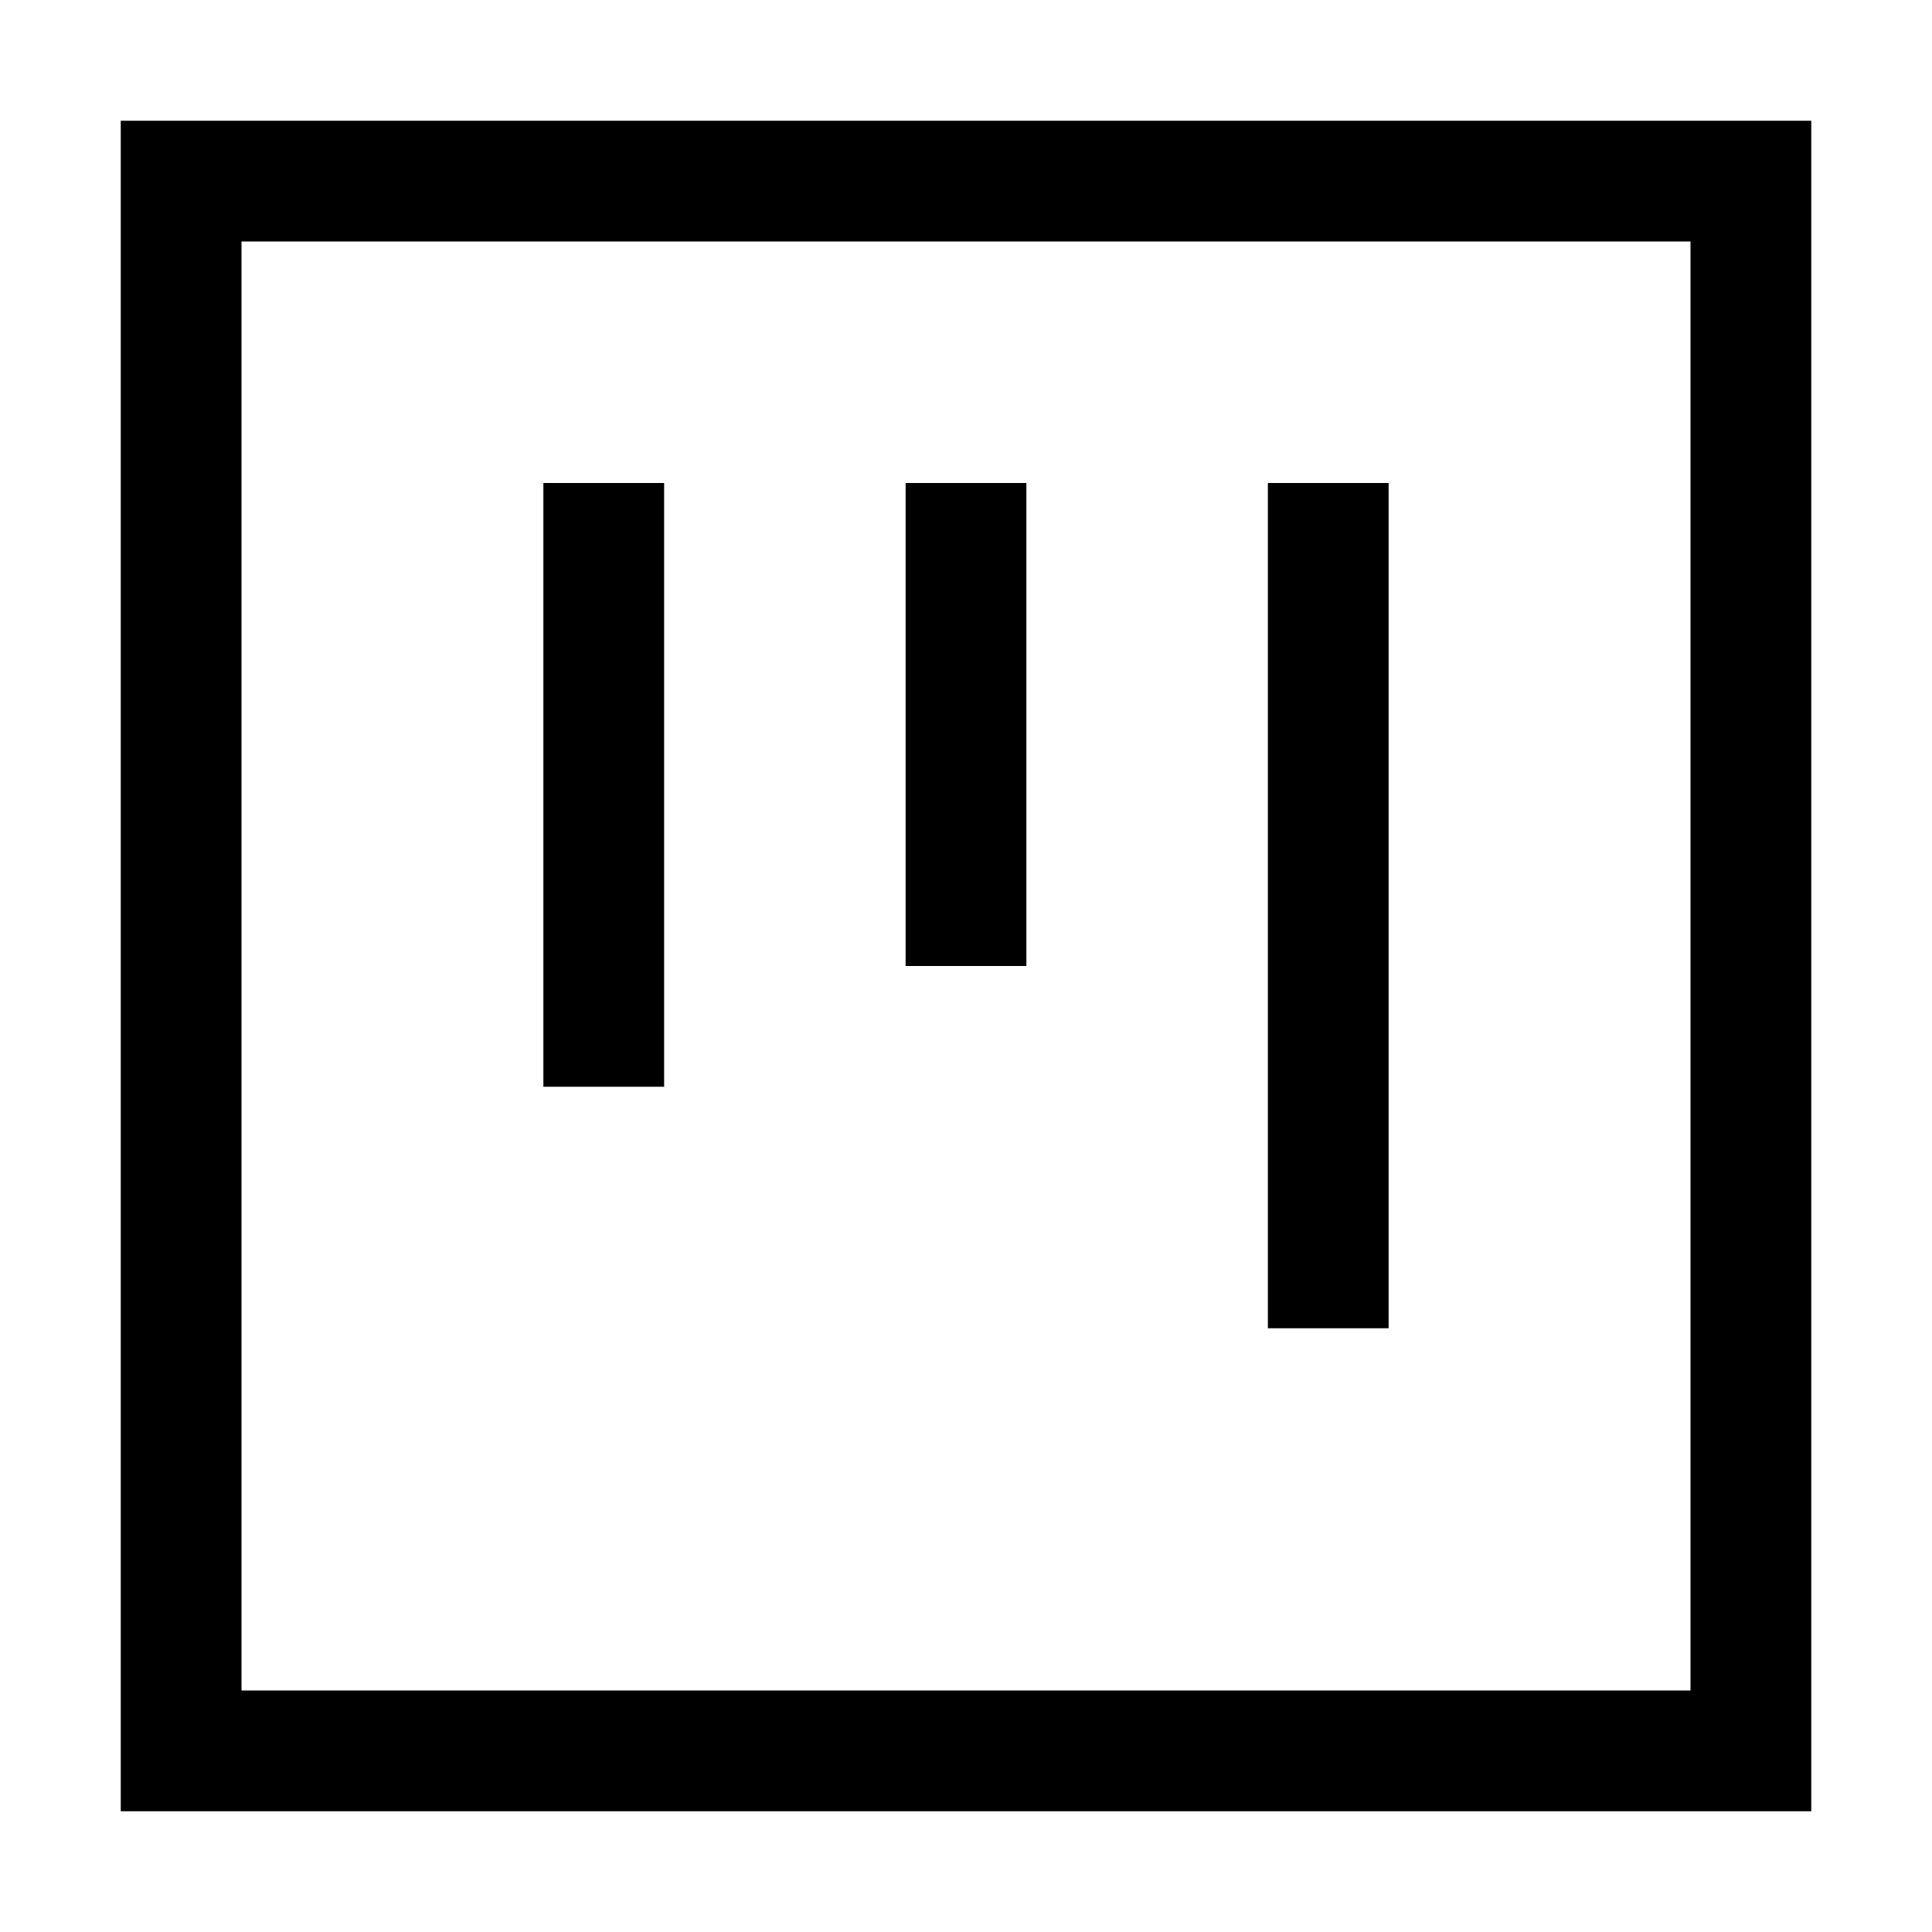 <svg xmlns="http://www.w3.org/2000/svg" width="24" height="24" viewBox="0 0 448 512"><path d="M32 448L32 64l384 0 0 384L32 448zM0 480l32 0 384 0 32 0 0-32 0-384 0-32-32 0L32 32 0 32 0 64 0 448l0 32zM144 288l0-160-32 0 0 160 32 0zm160 64l32 0 0-224-32 0 0 224zm-64-96l0-128-32 0 0 128 32 0z"/></svg>